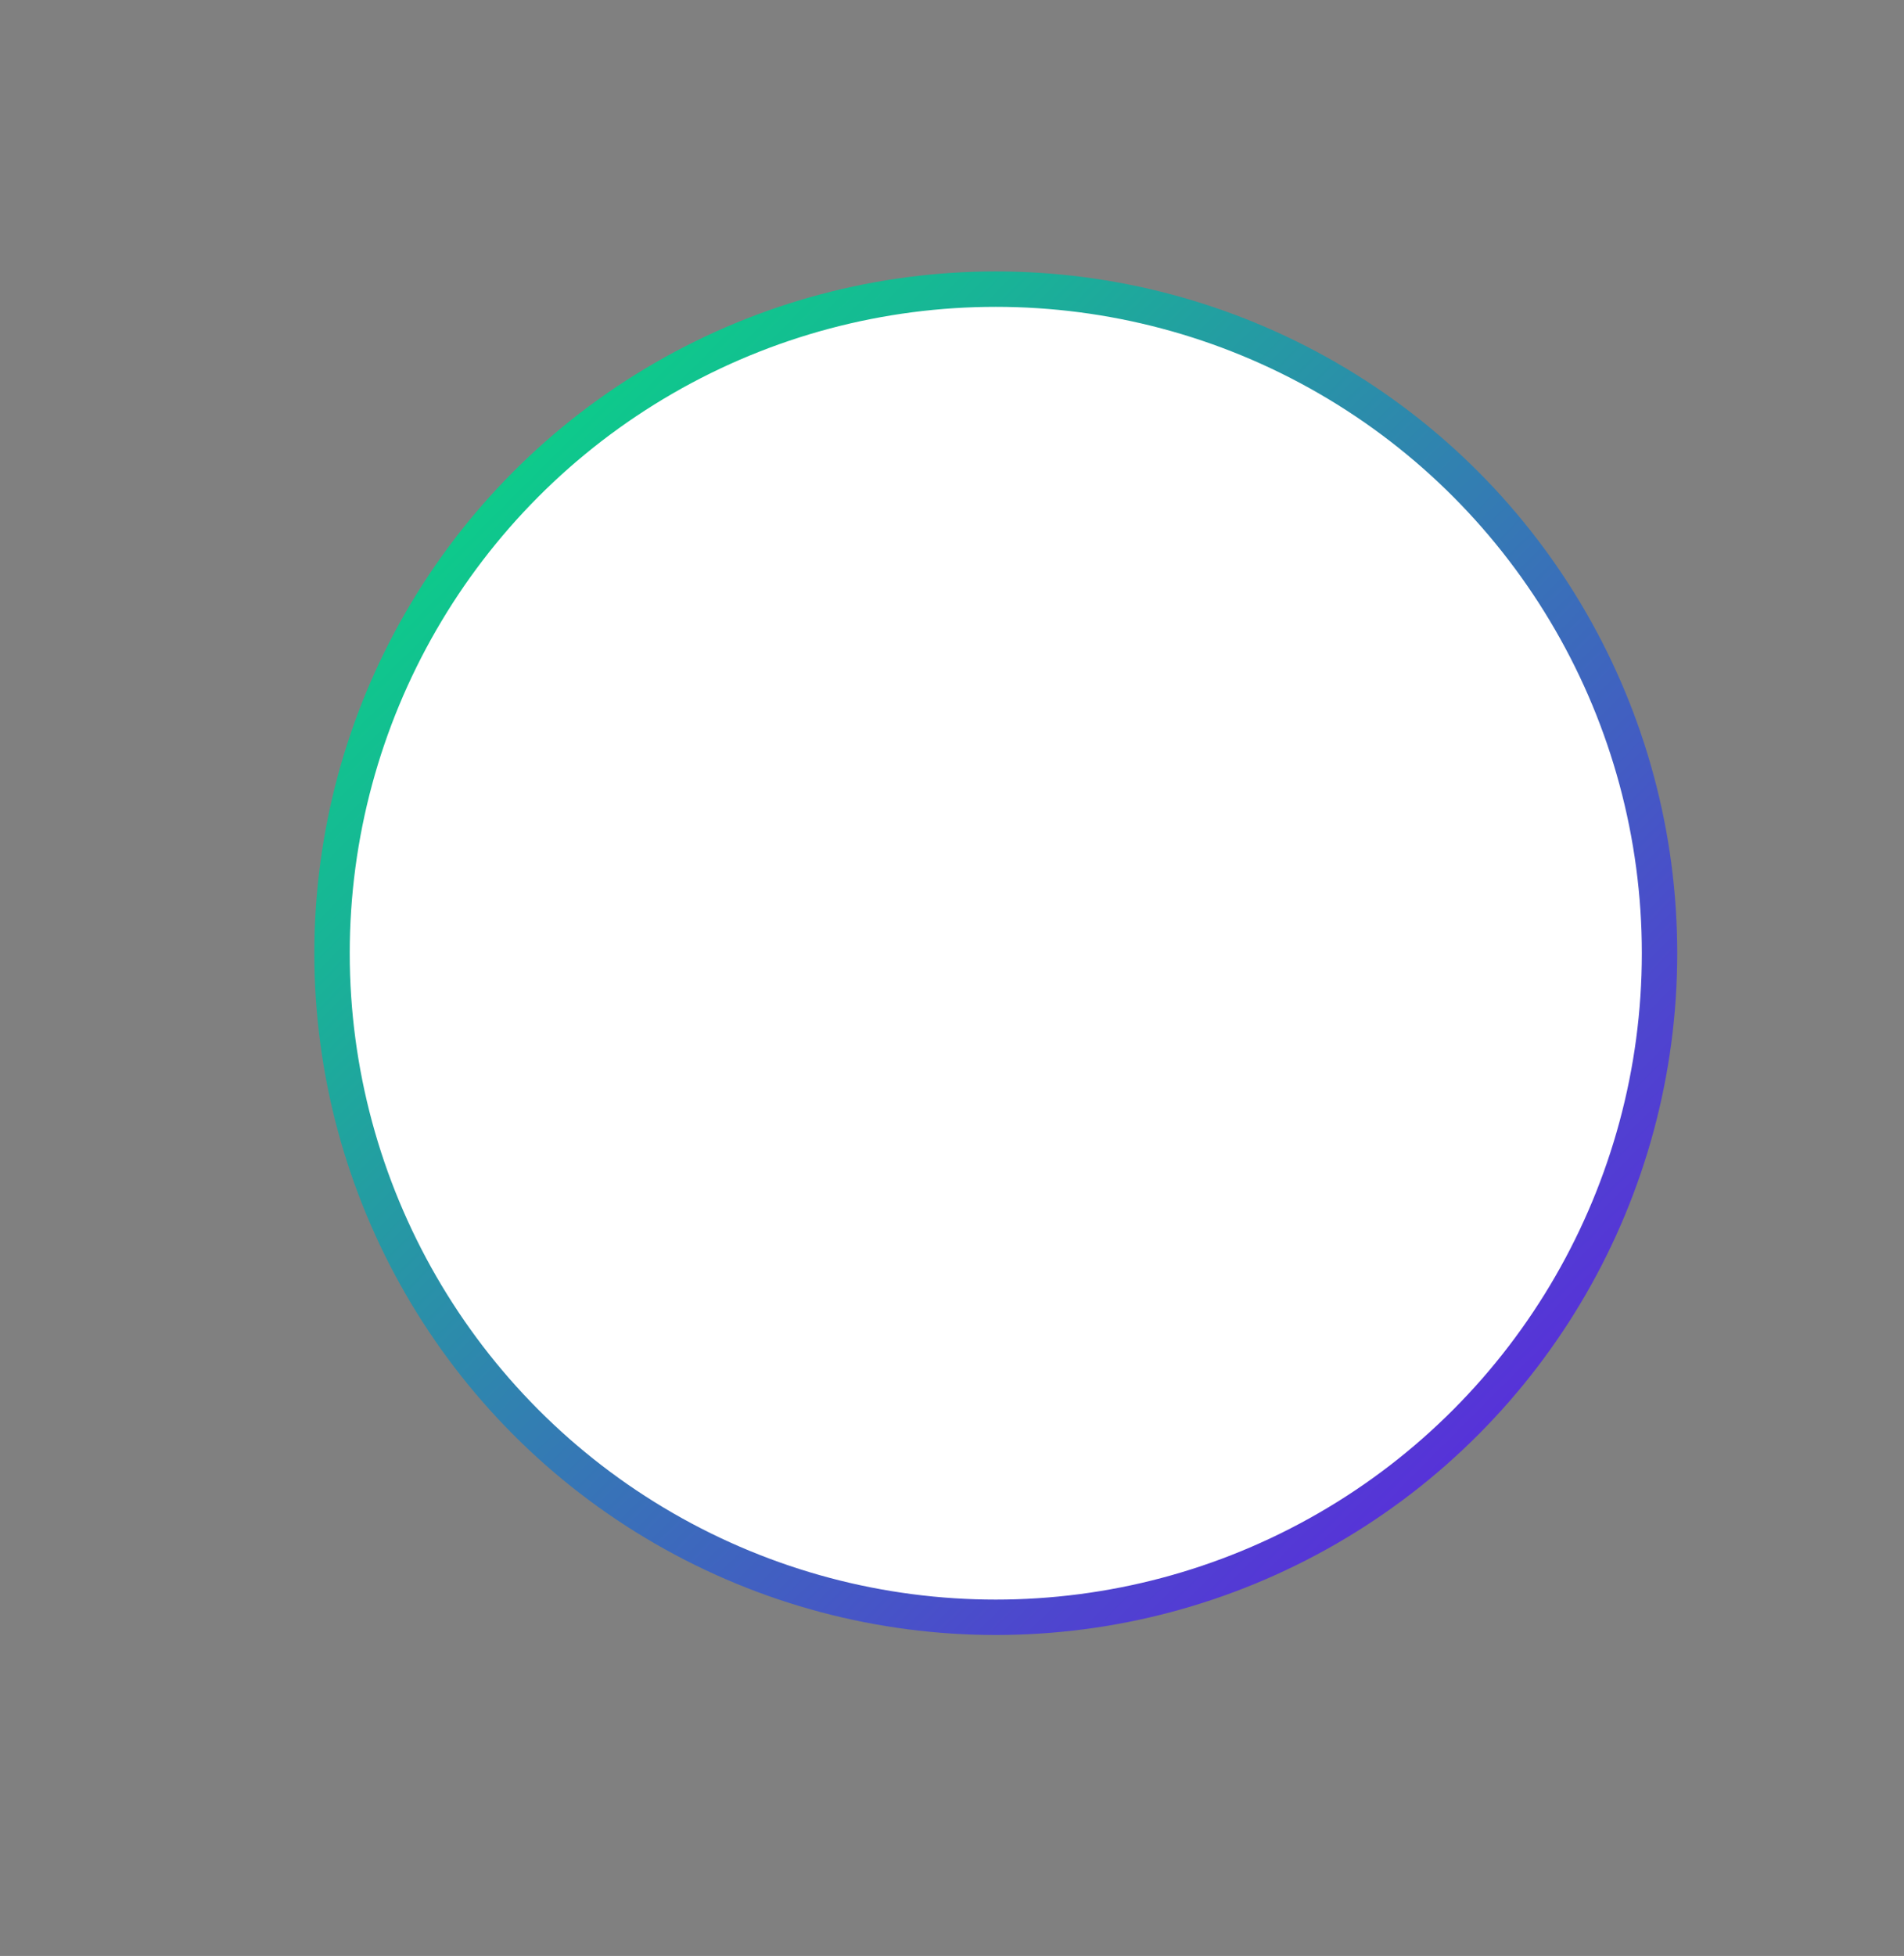 <svg xmlns="http://www.w3.org/2000/svg" id="svg" height="100%" width="100%" viewBox="74.965 -15.309 430.282 441.801" canvasWidth="523px" canvasHeight="537px" style="background: none; cursor: default;"><rect x="74.965" y="-15.309" width="430.282" height="441.801" fill="#808080" stroke="none"/><defs style="cursor: pointer;"><pattern id="minorGridPattern" patternUnits="userSpaceOnUse" width="10" height="10"><polyline id="minorGridLines" points="10 0, 0 0, 0 10" stroke="rgb(200,200,200)" fill="none" stroke-width="0.617"/></pattern><pattern id="majorGridPattern" patternUnits="userSpaceOnUse" width="100" height="100"><polyline id="majorGridLines" points="100 0, 0 0, 0 100" stroke="rgb(200,200,200)" fill="none" stroke-width="1.234"/></pattern></defs><defs style="cursor: pointer;"><linearGradient id="gradient1" x1="0%" y1="0%" x2="100%" y2="100%"><stop offset="0%" style="stop-color: rgb(0, 230, 125);"/><stop offset="100%" style="stop-color: rgb(100, 23, 230);"/></linearGradient></defs><style style="cursor: pointer;">*{transform-origin: center;transform-box: fill-box;}</style><ellipse stroke="url(#gradient1)" fill="white" stroke-width="8" opacity="1" scene="1" cx="300" cy="200" rx="150" ry="150" style="cursor: pointer;" id="animObj5416"/><path stroke="url(#gradient1)" fill="url(#gradient1)" stroke-width="0.5" opacity="1" scene="1" id="logo" d="M 350 120 C 340 80 290 60 260 80 S 221 117 230 150 S 295.5 176.5 314 201.5 S 302 251 260 204 S 205.5 220.5 223.5 239.5 S 310 280 339.5 261 S 364 176.5 323 160 S 283.5 158 262 137.5 S 269.5 98 290.5 100.5 S 315 140.5 330 150 S 360 160 350 120" transform="translate(13.095,29.733) rotate(0) scale(1.624,1.155) skewX(0) skewY(0)" style="cursor: pointer;"/><animate stroke="#000000" fill="remove" stroke-width="0.5" opacity="1" scene="1" href="#animObj3746" attributeName="rx" begin="0" start="0" dur="3s" values="30;  10;  30" keyTimes="0;0.506; 1" keySplines="0 0 0.506 0.506;0.506 0.506 1 1" calcMode="spline" class="animation" handlecolor="rgb(120,120,204)" style="cursor: pointer;" handleColor="rgb(120,120,178)"/><animate stroke="#000000" fill="remove" stroke-width="0.5" opacity="1" scene="1" href="#animObj2126" attributeName="rx" begin="0" start="0" dur="3s" values="20;  15;  20" keyTimes="0;0.506; 1" keySplines="0 0 0.506 0.506;0.506 0.506 1 1" calcMode="spline" class="animation" handlecolor="rgb(120,68,120)" style="cursor: pointer;" handleColor="rgb(120,120,120)"/><animate stroke="#000000" fill="remove" stroke-width="0.5" opacity="1" scene="1" href="#animObj7726" attributeName="rx" begin="0" start="0" dur="3s" values="10;  20;  10" keyTimes="0;0.506; 1" keySplines="0 0 0.506 0.506;0.506 0.506 1 1" calcMode="spline" class="animation" handlecolor="rgb(120,120,55)" style="cursor: pointer;" handleColor="rgb(120,120,196)"/><g opacity="1" scene="1" style="cursor: pointer;" transform="translate(0,0)&#10;rotate(0)&#10;scale(1,1)&#10;skewX(0)&#10;skewY(0)" id="animObj5118"><ellipse stroke="none" fill="white" stroke-width="0.5" opacity="0.5" scene="1" cx="300" cy="50" rx="30" style="cursor: pointer;" id="animObj3746"/><ellipse stroke="none" fill="white" stroke-width="0.5" opacity="0.5" scene="1" cx="300" cy="50" rx="20" style="cursor: pointer;" id="animObj2126"/><ellipse stroke="none" fill="white" stroke-width="0.5" opacity="0.5" scene="1" cx="300" cy="50" rx="10" style="cursor: pointer;" id="animObj7726"/></g><animateTransform stroke="#000000" fill="remove" stroke-width="0.5" opacity="1" scene="1" href="#animObj5118" attributeName="transform" type="rotate" begin="0" start="0" dur="3s" values="0 0 150;  360 0 150" keyTimes="0; 1" keySplines="0.697 0.109 0.298 0.8" calcMode="spline" class="animation" handlecolor="rgb(83,120,120)" style="cursor: pointer;" handleColor="rgb(120,120,215)"/></svg>